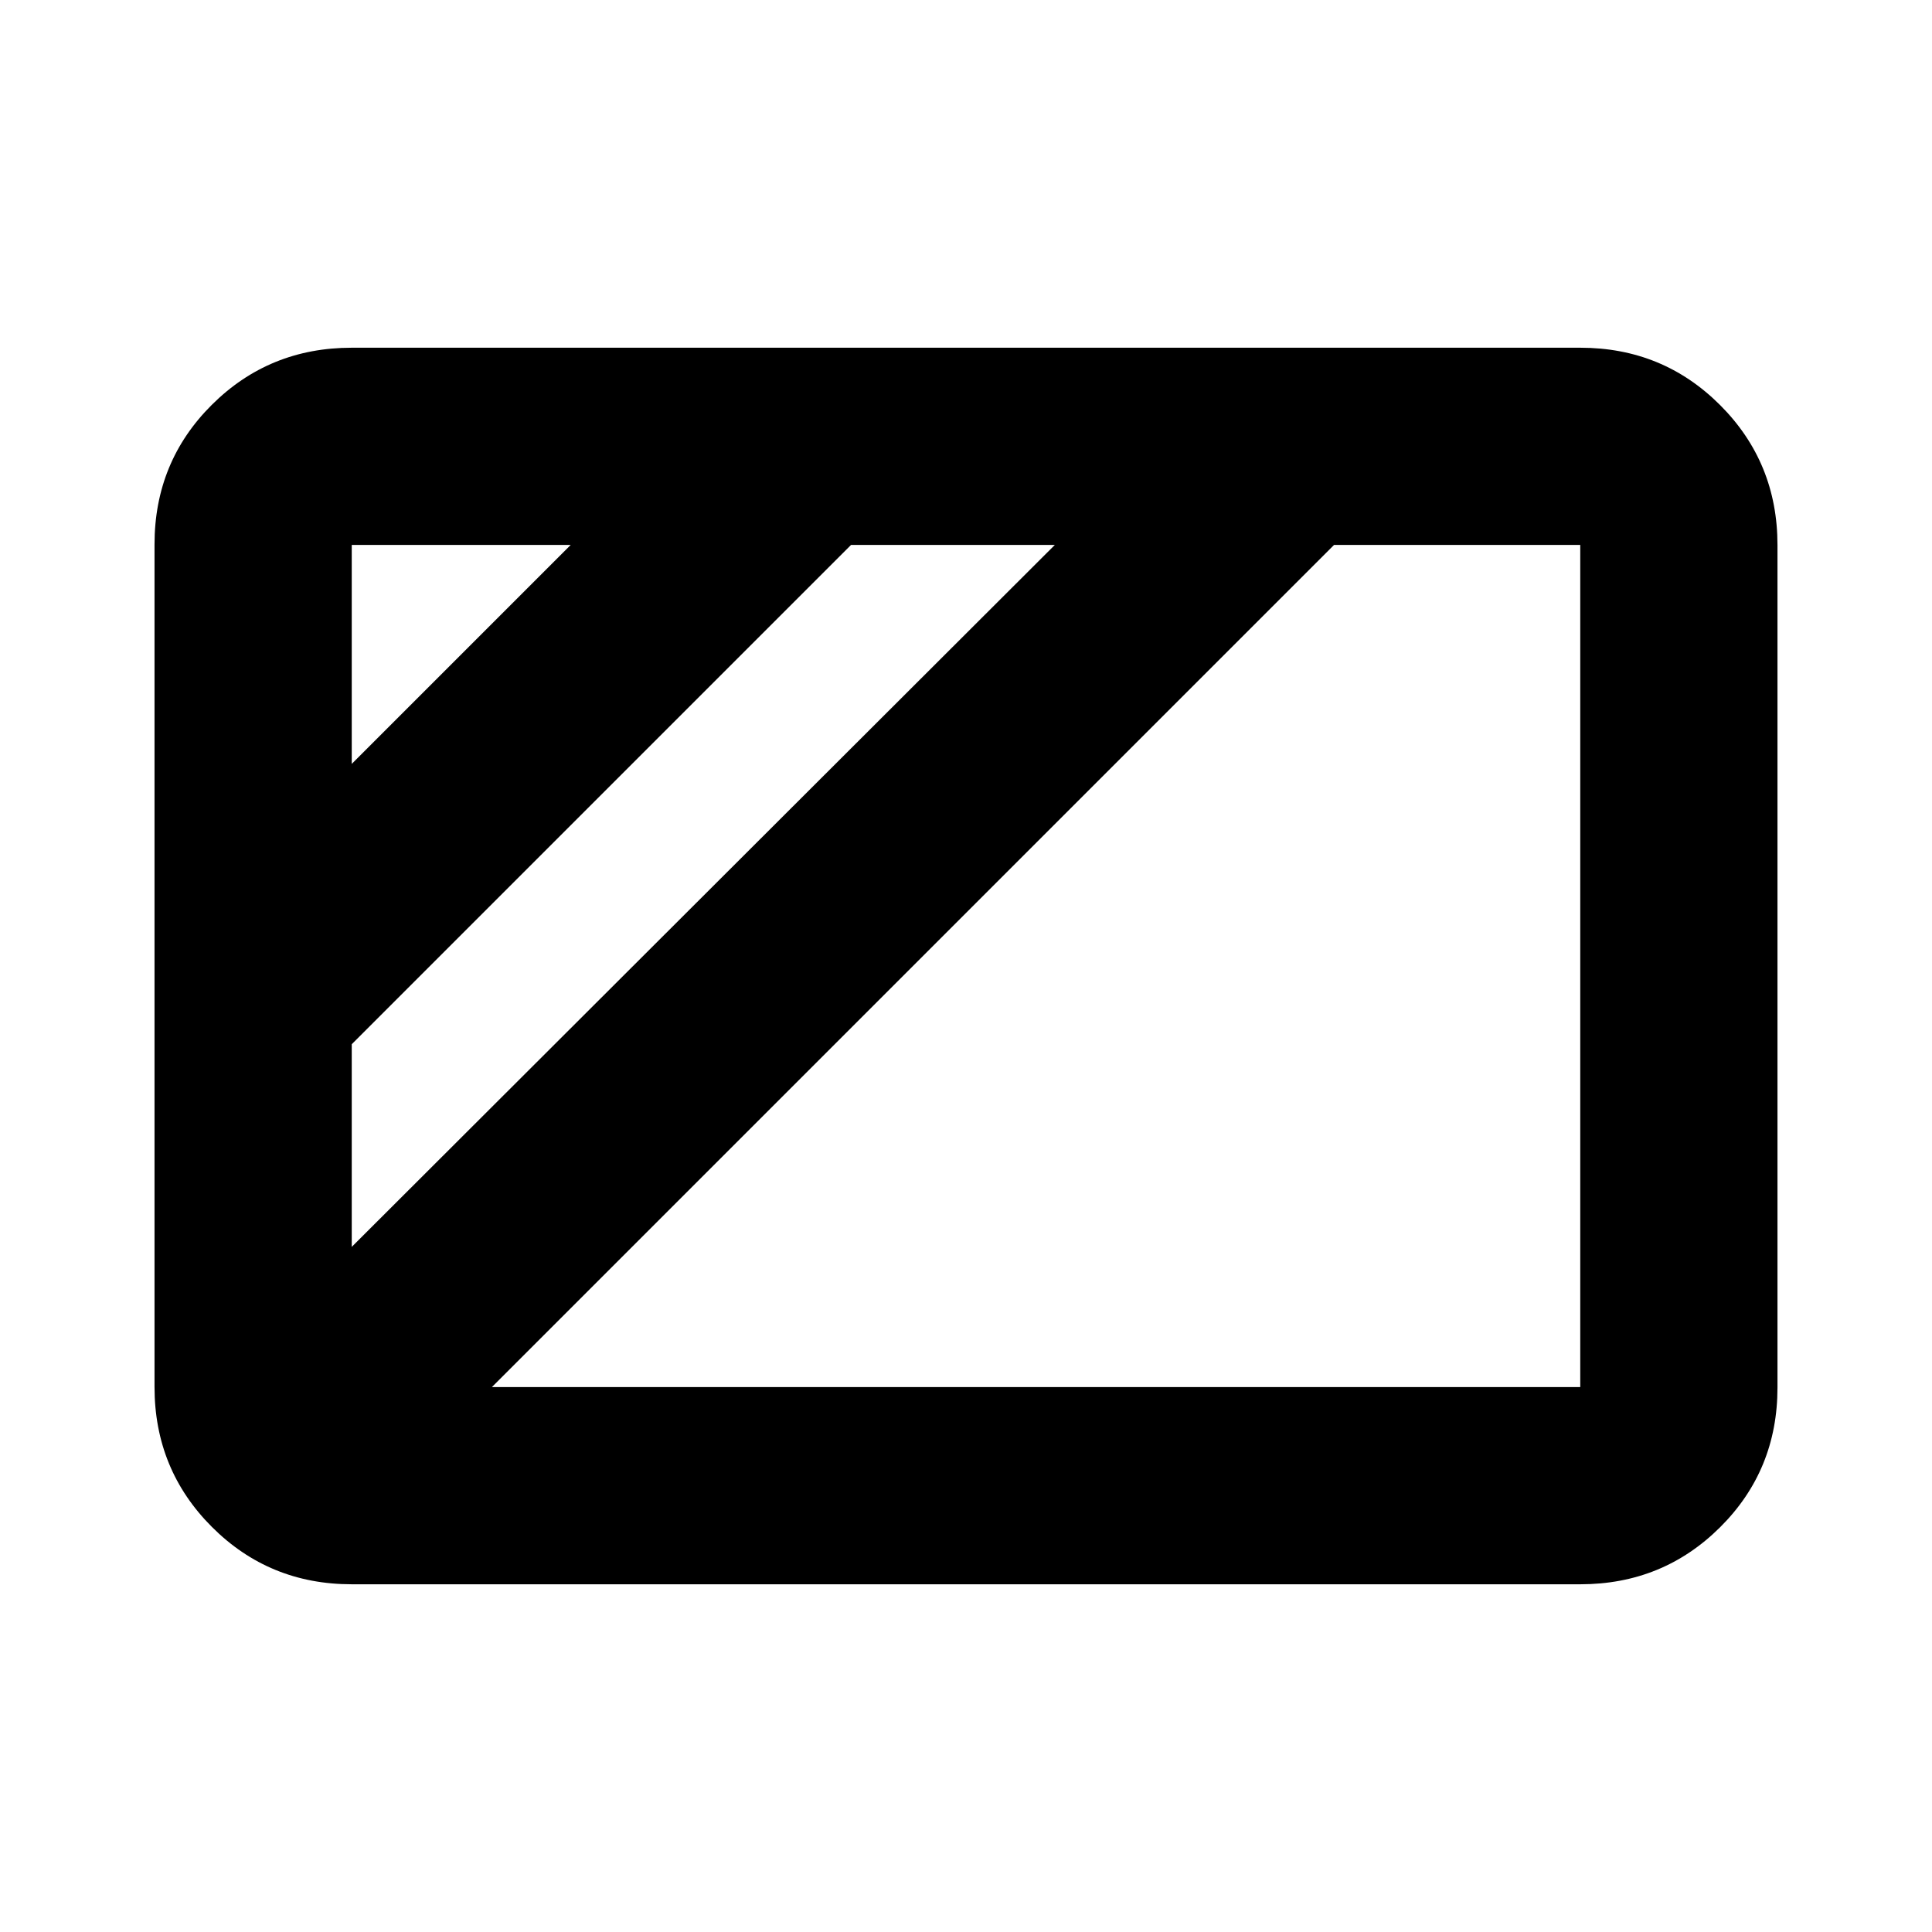 <svg xmlns="http://www.w3.org/2000/svg" height="20" viewBox="0 96 960 960" width="20"><path d="m174.783 475.564 108.781-108.781H174.783v108.781Zm0 240 349.346-348.781H422.87L174.783 614.87v100.694Zm69.653 69.653h540.781V366.783H662.87L244.436 785.217Zm-69.653 98.001q-41.005 0-69.503-28.51-28.498-28.51-28.498-69.531V366.5q0-41.022 28.498-69.37 28.498-28.348 69.503-28.348h610.434q41.005 0 69.503 28.51 28.498 28.51 28.498 69.531V785.5q0 41.022-28.498 69.37-28.498 28.348-69.503 28.348H174.783Z"/></svg>